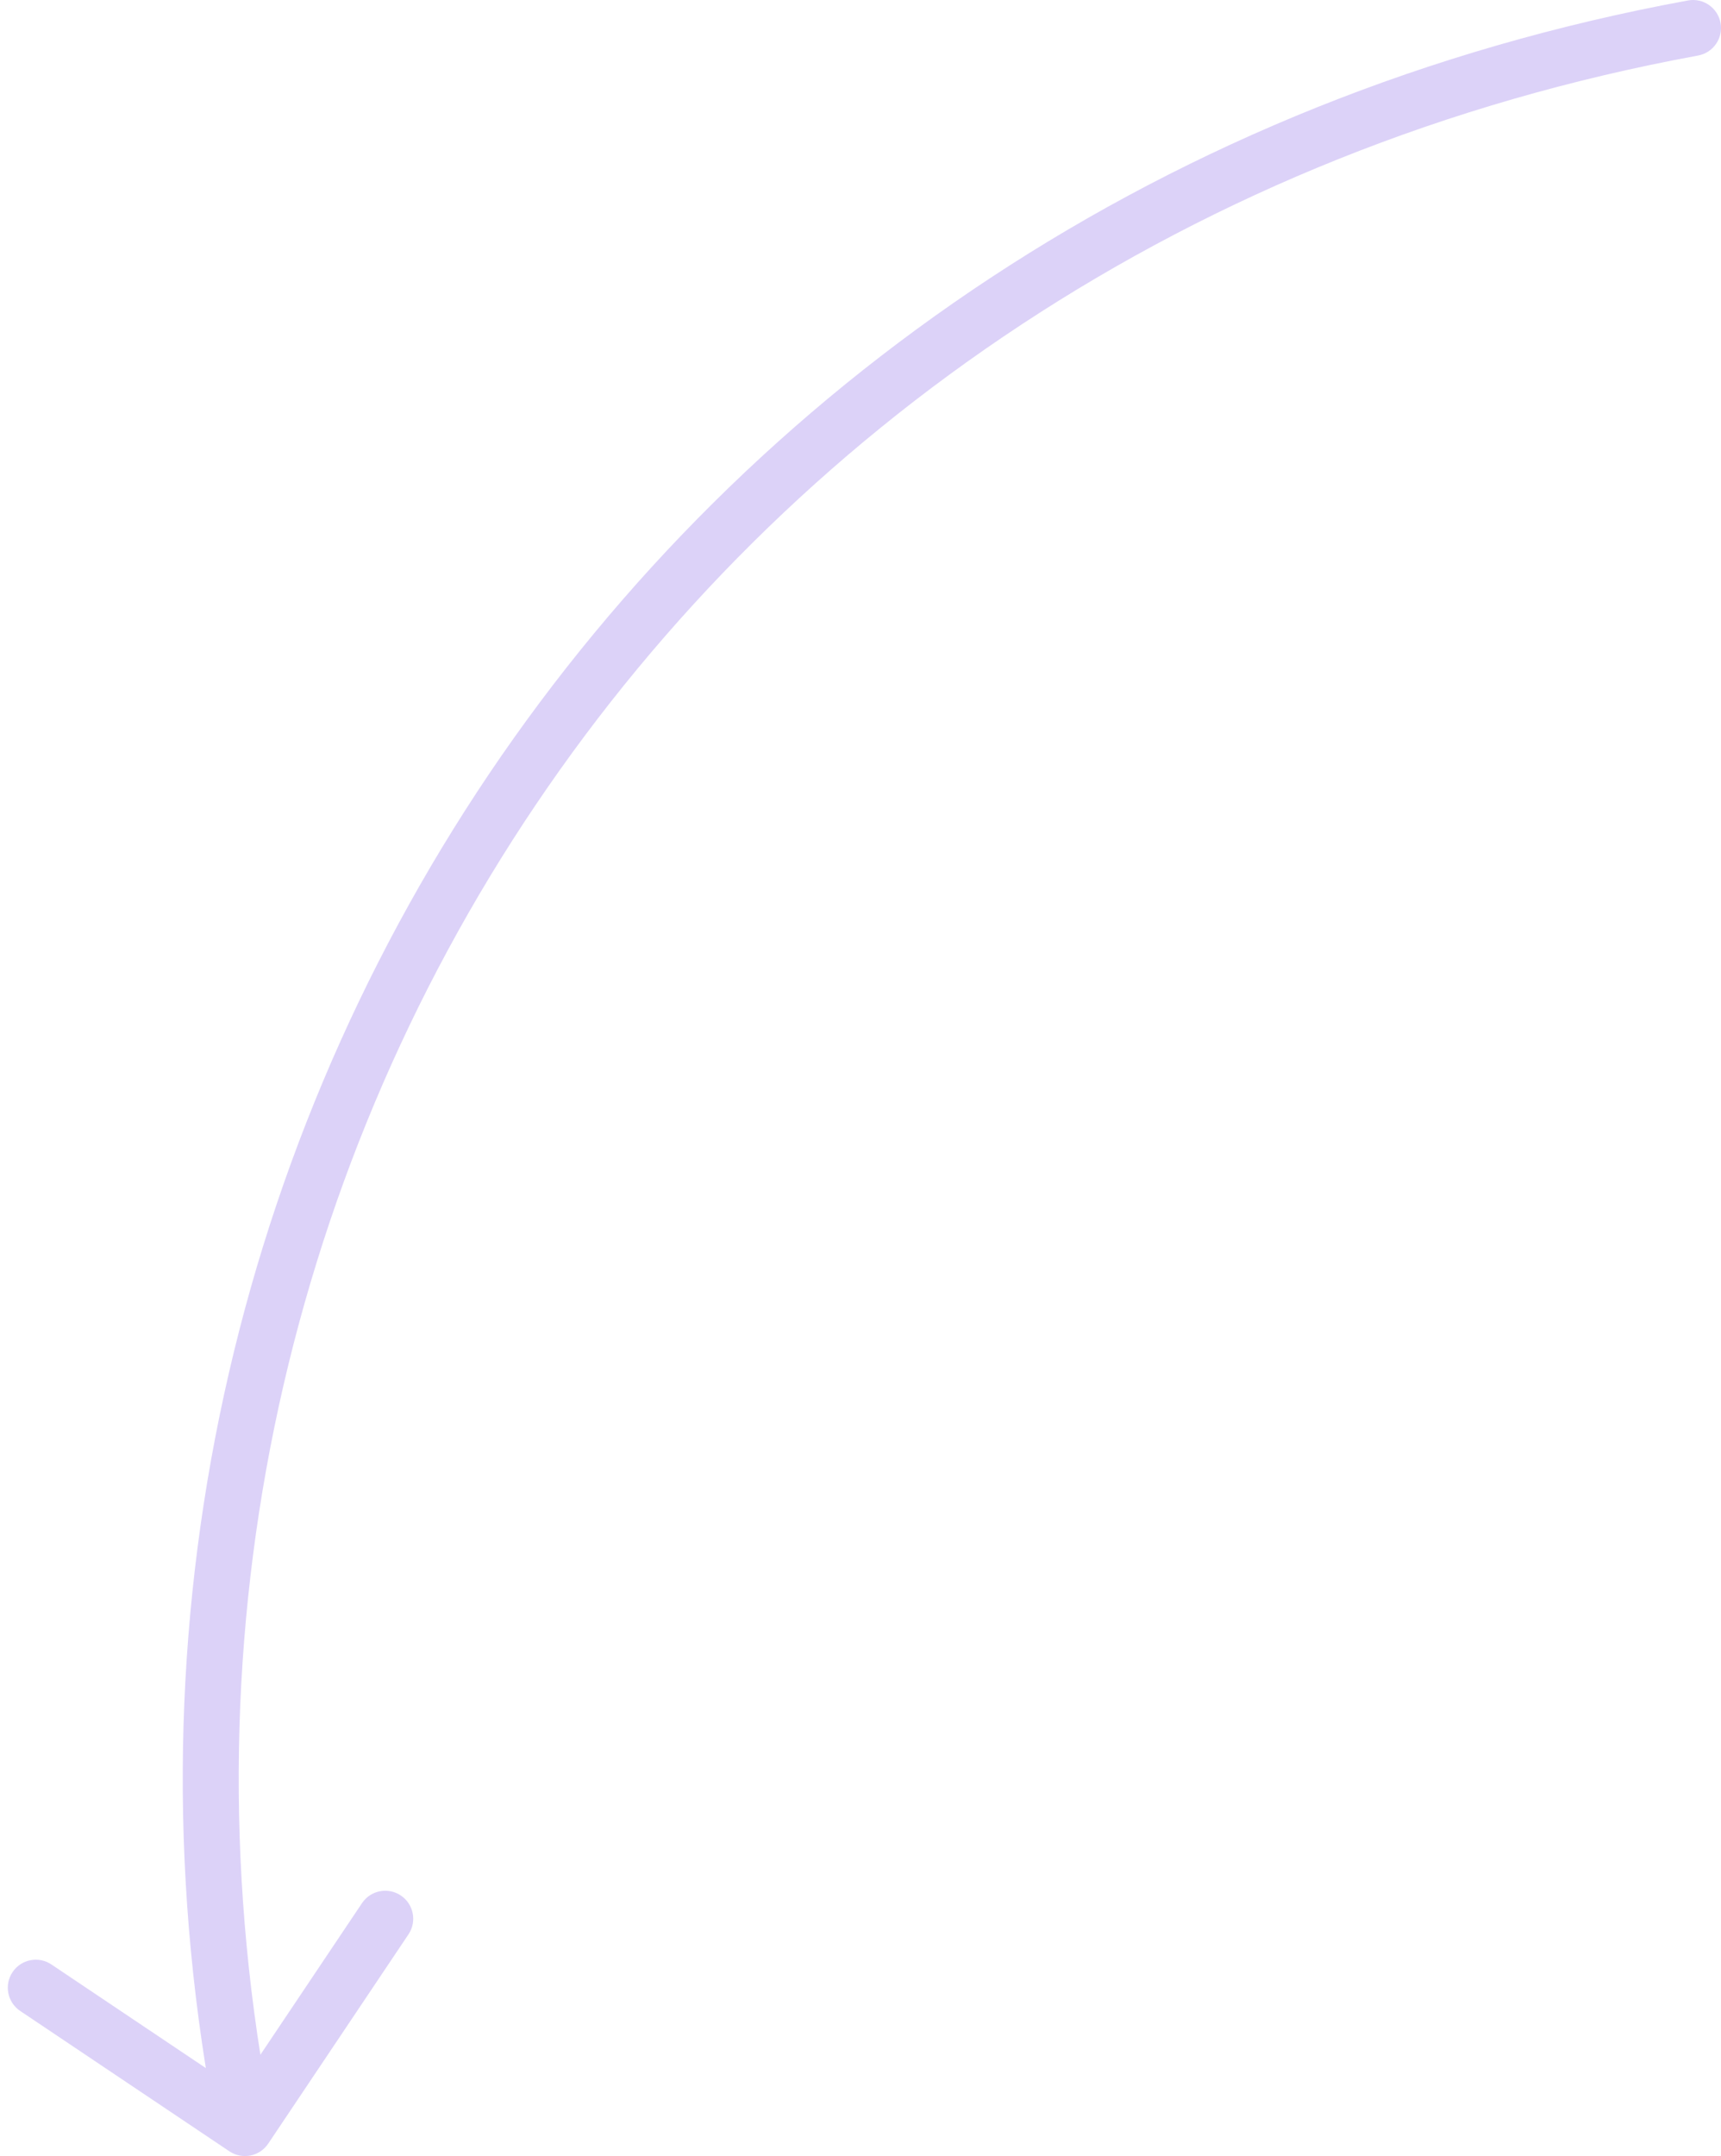 <svg width="123" height="154" viewBox="0 0 123 154" fill="none" xmlns="http://www.w3.org/2000/svg">
<path d="M120.639 0.033C121.725 -0.167 122.768 0.552 122.967 1.639C123.167 2.725 122.448 3.768 121.361 3.967L120.639 0.033ZM19.169 153.114C18.554 154.031 17.312 154.276 16.394 153.661L1.444 143.636C0.527 143.021 0.282 141.779 0.897 140.861C1.512 139.944 2.755 139.699 3.672 140.314L16.961 149.225L25.872 135.936C26.487 135.019 27.73 134.774 28.647 135.389C29.564 136.004 29.809 137.247 29.194 138.164L19.169 153.114ZM121.361 3.967C48.972 17.263 6.175 84.192 19.47 151.613L15.546 152.387C1.825 82.808 46.028 13.737 120.639 0.033L121.361 3.967Z" fill="#DCD2F8"/>
</svg>
